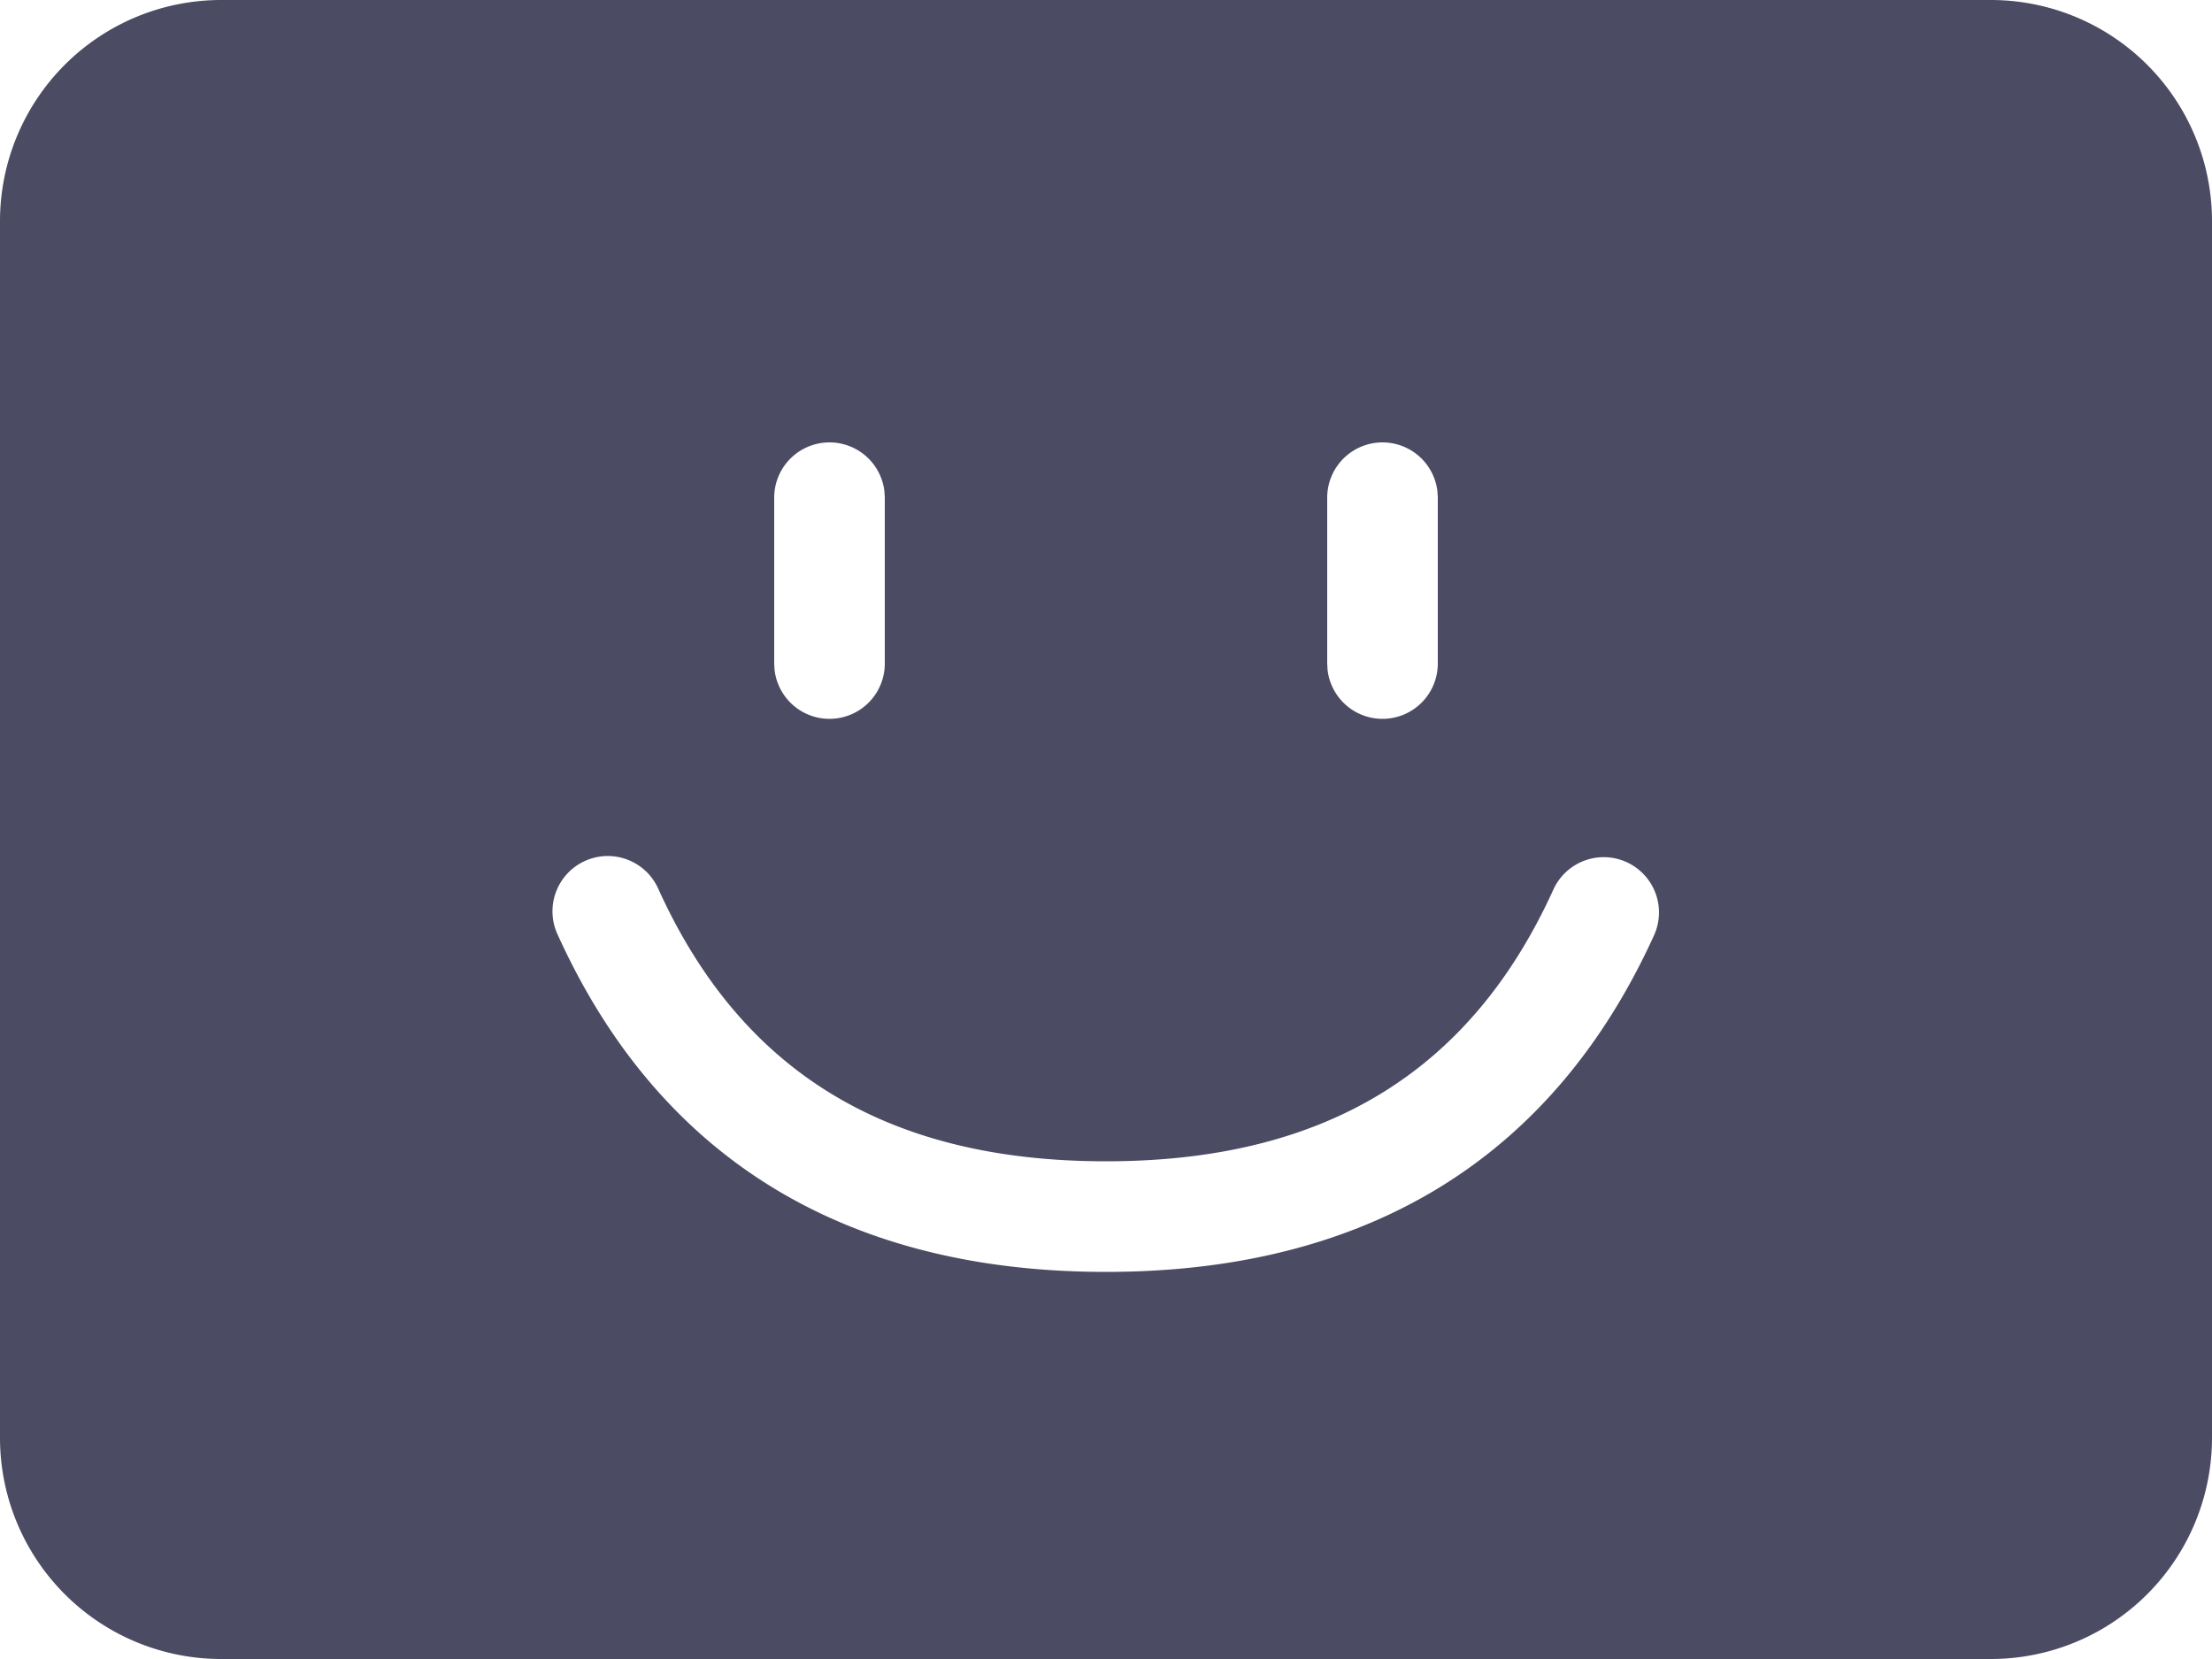 <svg width="40" height="30" xmlns="http://www.w3.org/2000/svg"><path d="M36 0a4 4 0 0 1 4 4v22a4 4 0 0 1-4 4H4a4 4 0 0 1-4-4V4a4 4 0 0 1 4-4h32Zm-6.586 15.59a1 1 0 0 0-1.324.496C26.59 19.387 23.95 21 20 21s-6.59-1.613-8.09-4.914a1 1 0 1 0-1.82.828C11.923 20.946 15.283 23 20 23c4.717 0 8.077-2.054 9.91-6.086a1 1 0 0 0-.496-1.324ZM15 8a1 1 0 0 0-1 1v3l.007.117A1 1 0 0 0 16 12V9l-.007-.117A1 1 0 0 0 15 8Zm10 0a1 1 0 0 0-1 1v3l.007.117A1 1 0 0 0 26 12V9l-.007-.117A1 1 0 0 0 25 8Z" fill="#4B4B63" fill-rule="evenodd"/></svg>
